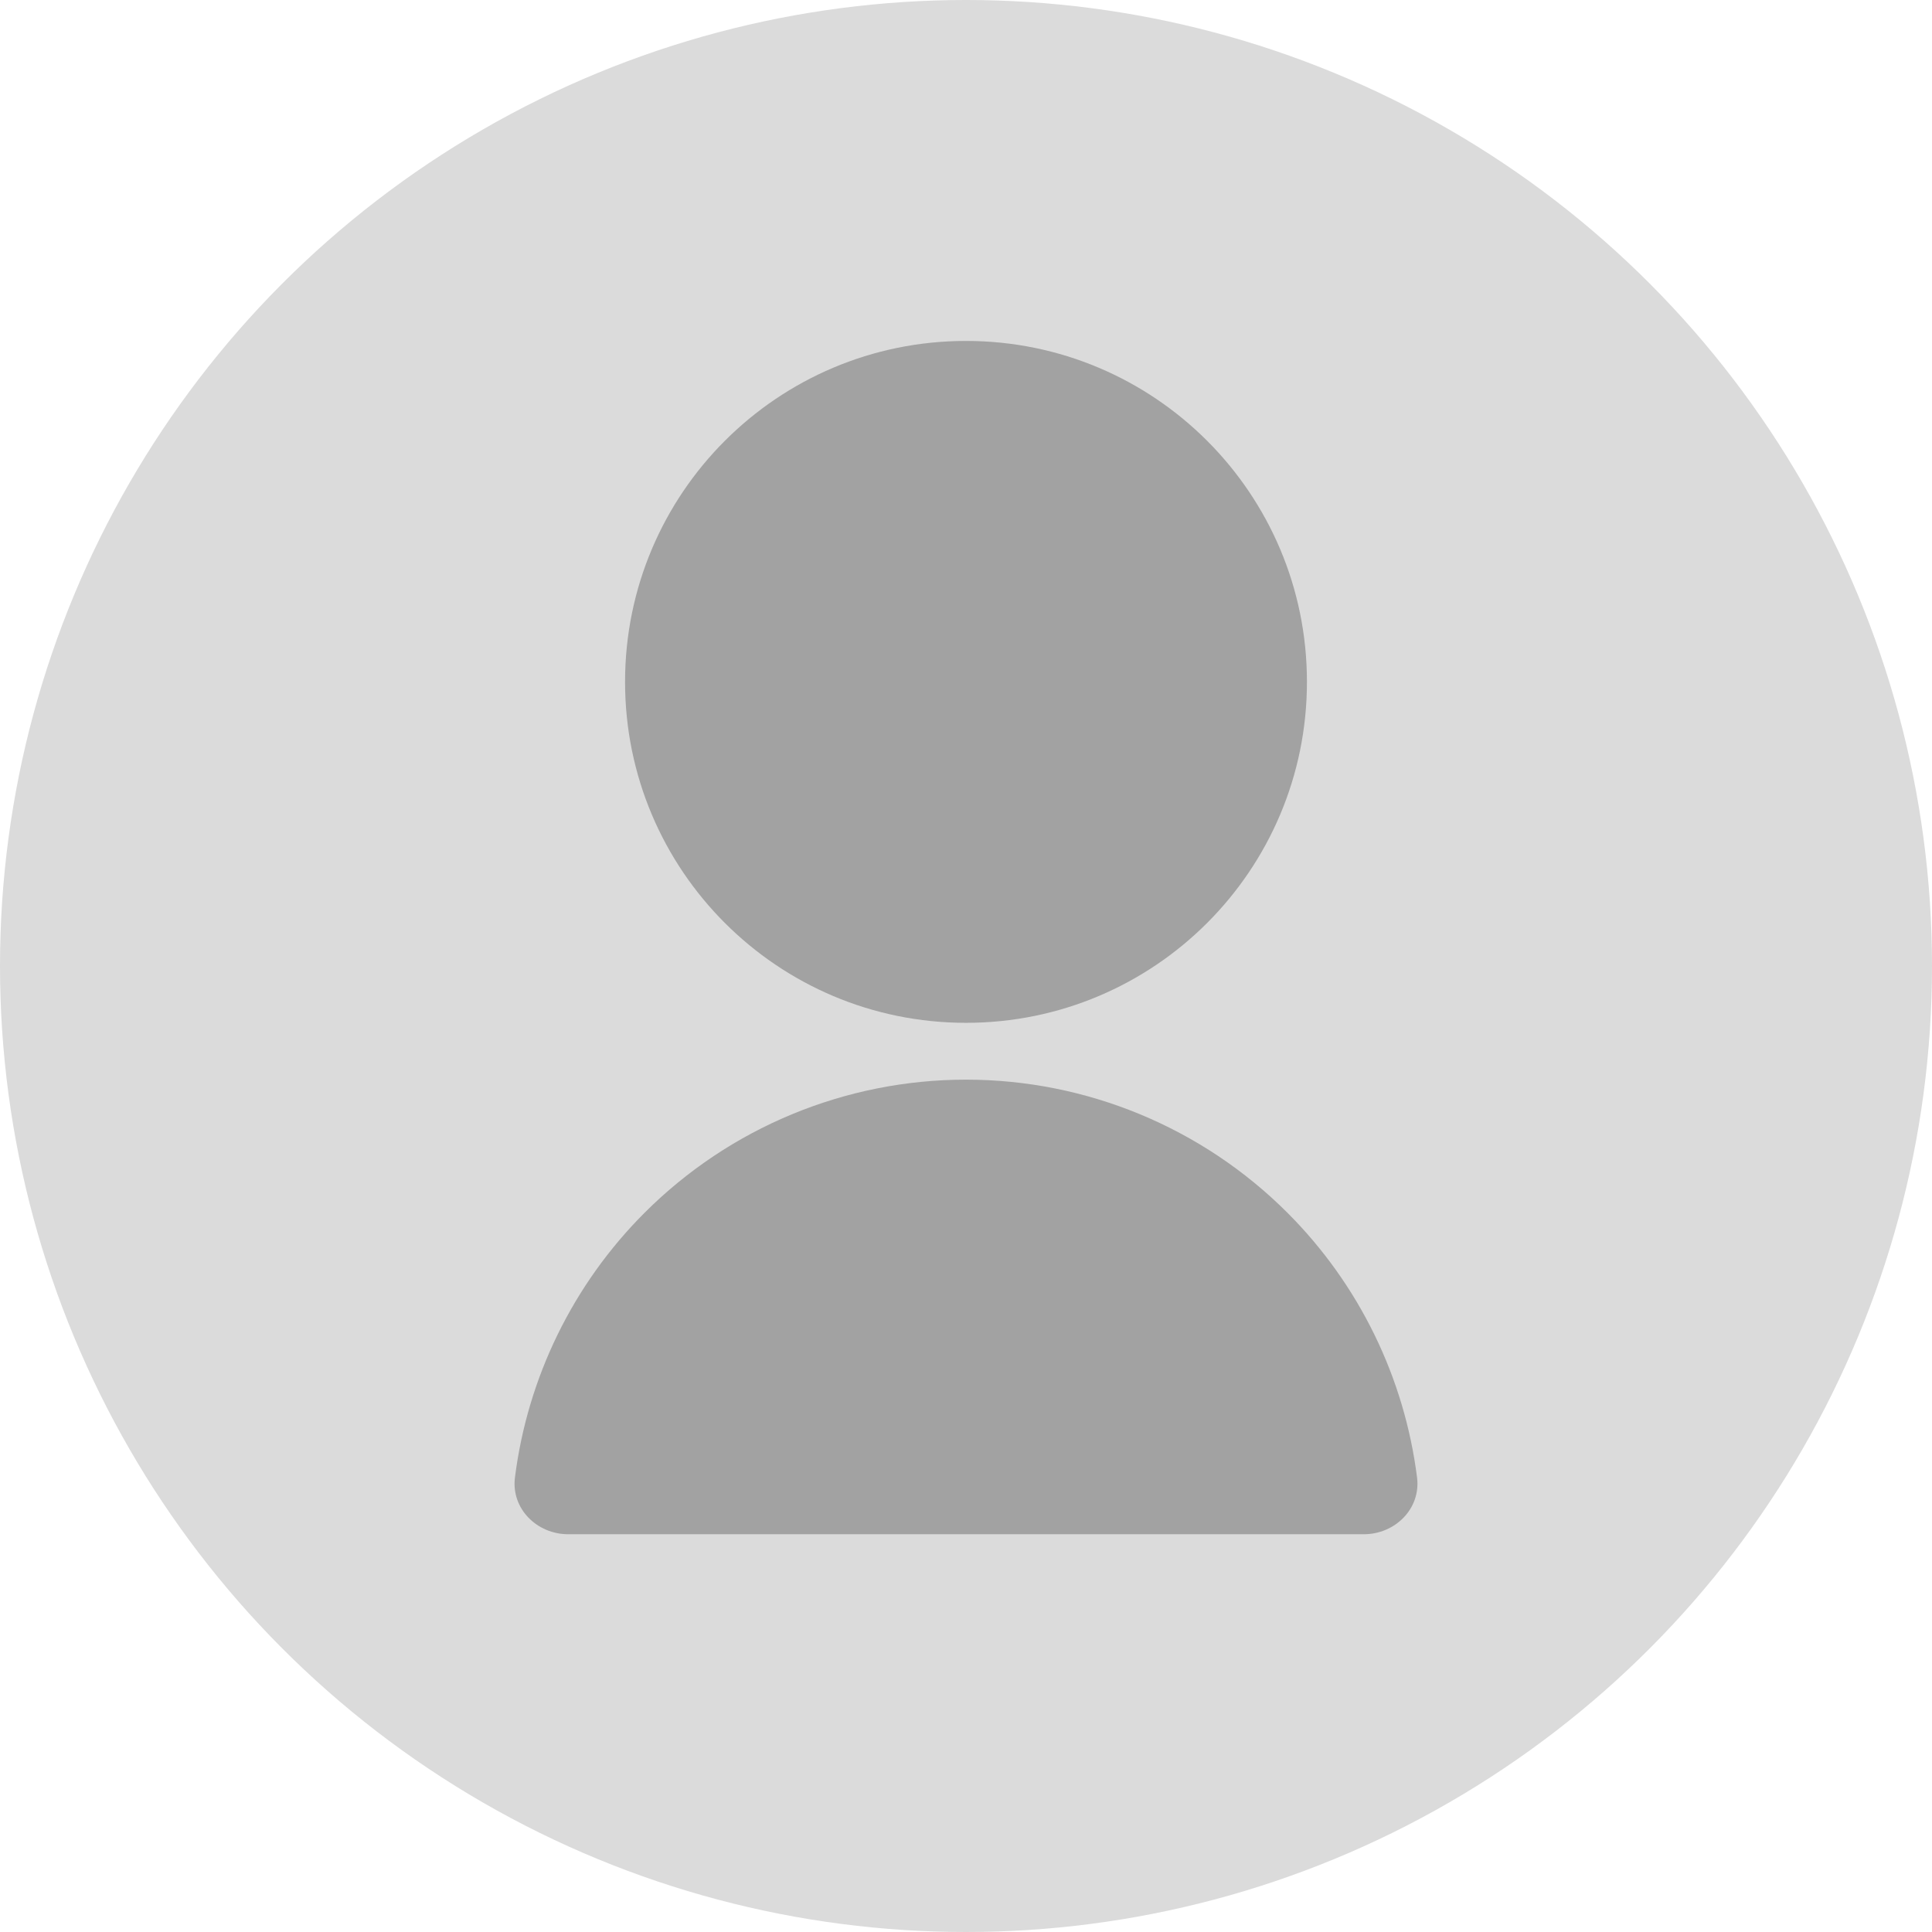 <svg width="34" height="34" viewBox="0 0 34 34" fill="none" xmlns="http://www.w3.org/2000/svg">
<circle cx="17" cy="17" r="17" fill="#DBDBDB"/>
<path d="M10 27C9.448 27 8.994 26.55 9.062 26.003C9.283 24.249 10.08 22.606 11.343 21.343C12.843 19.843 14.878 19 17 19C19.122 19 21.157 19.843 22.657 21.343C23.92 22.606 24.717 24.249 24.938 26.003C25.006 26.55 24.552 27 24 27H10ZM17 18C13.685 18 11 15.315 11 12C11 8.685 13.685 6 17 6C20.315 6 23 8.685 23 12C23 15.315 20.315 18 17 18Z" fill="#A2A2A2"/>
</svg>
